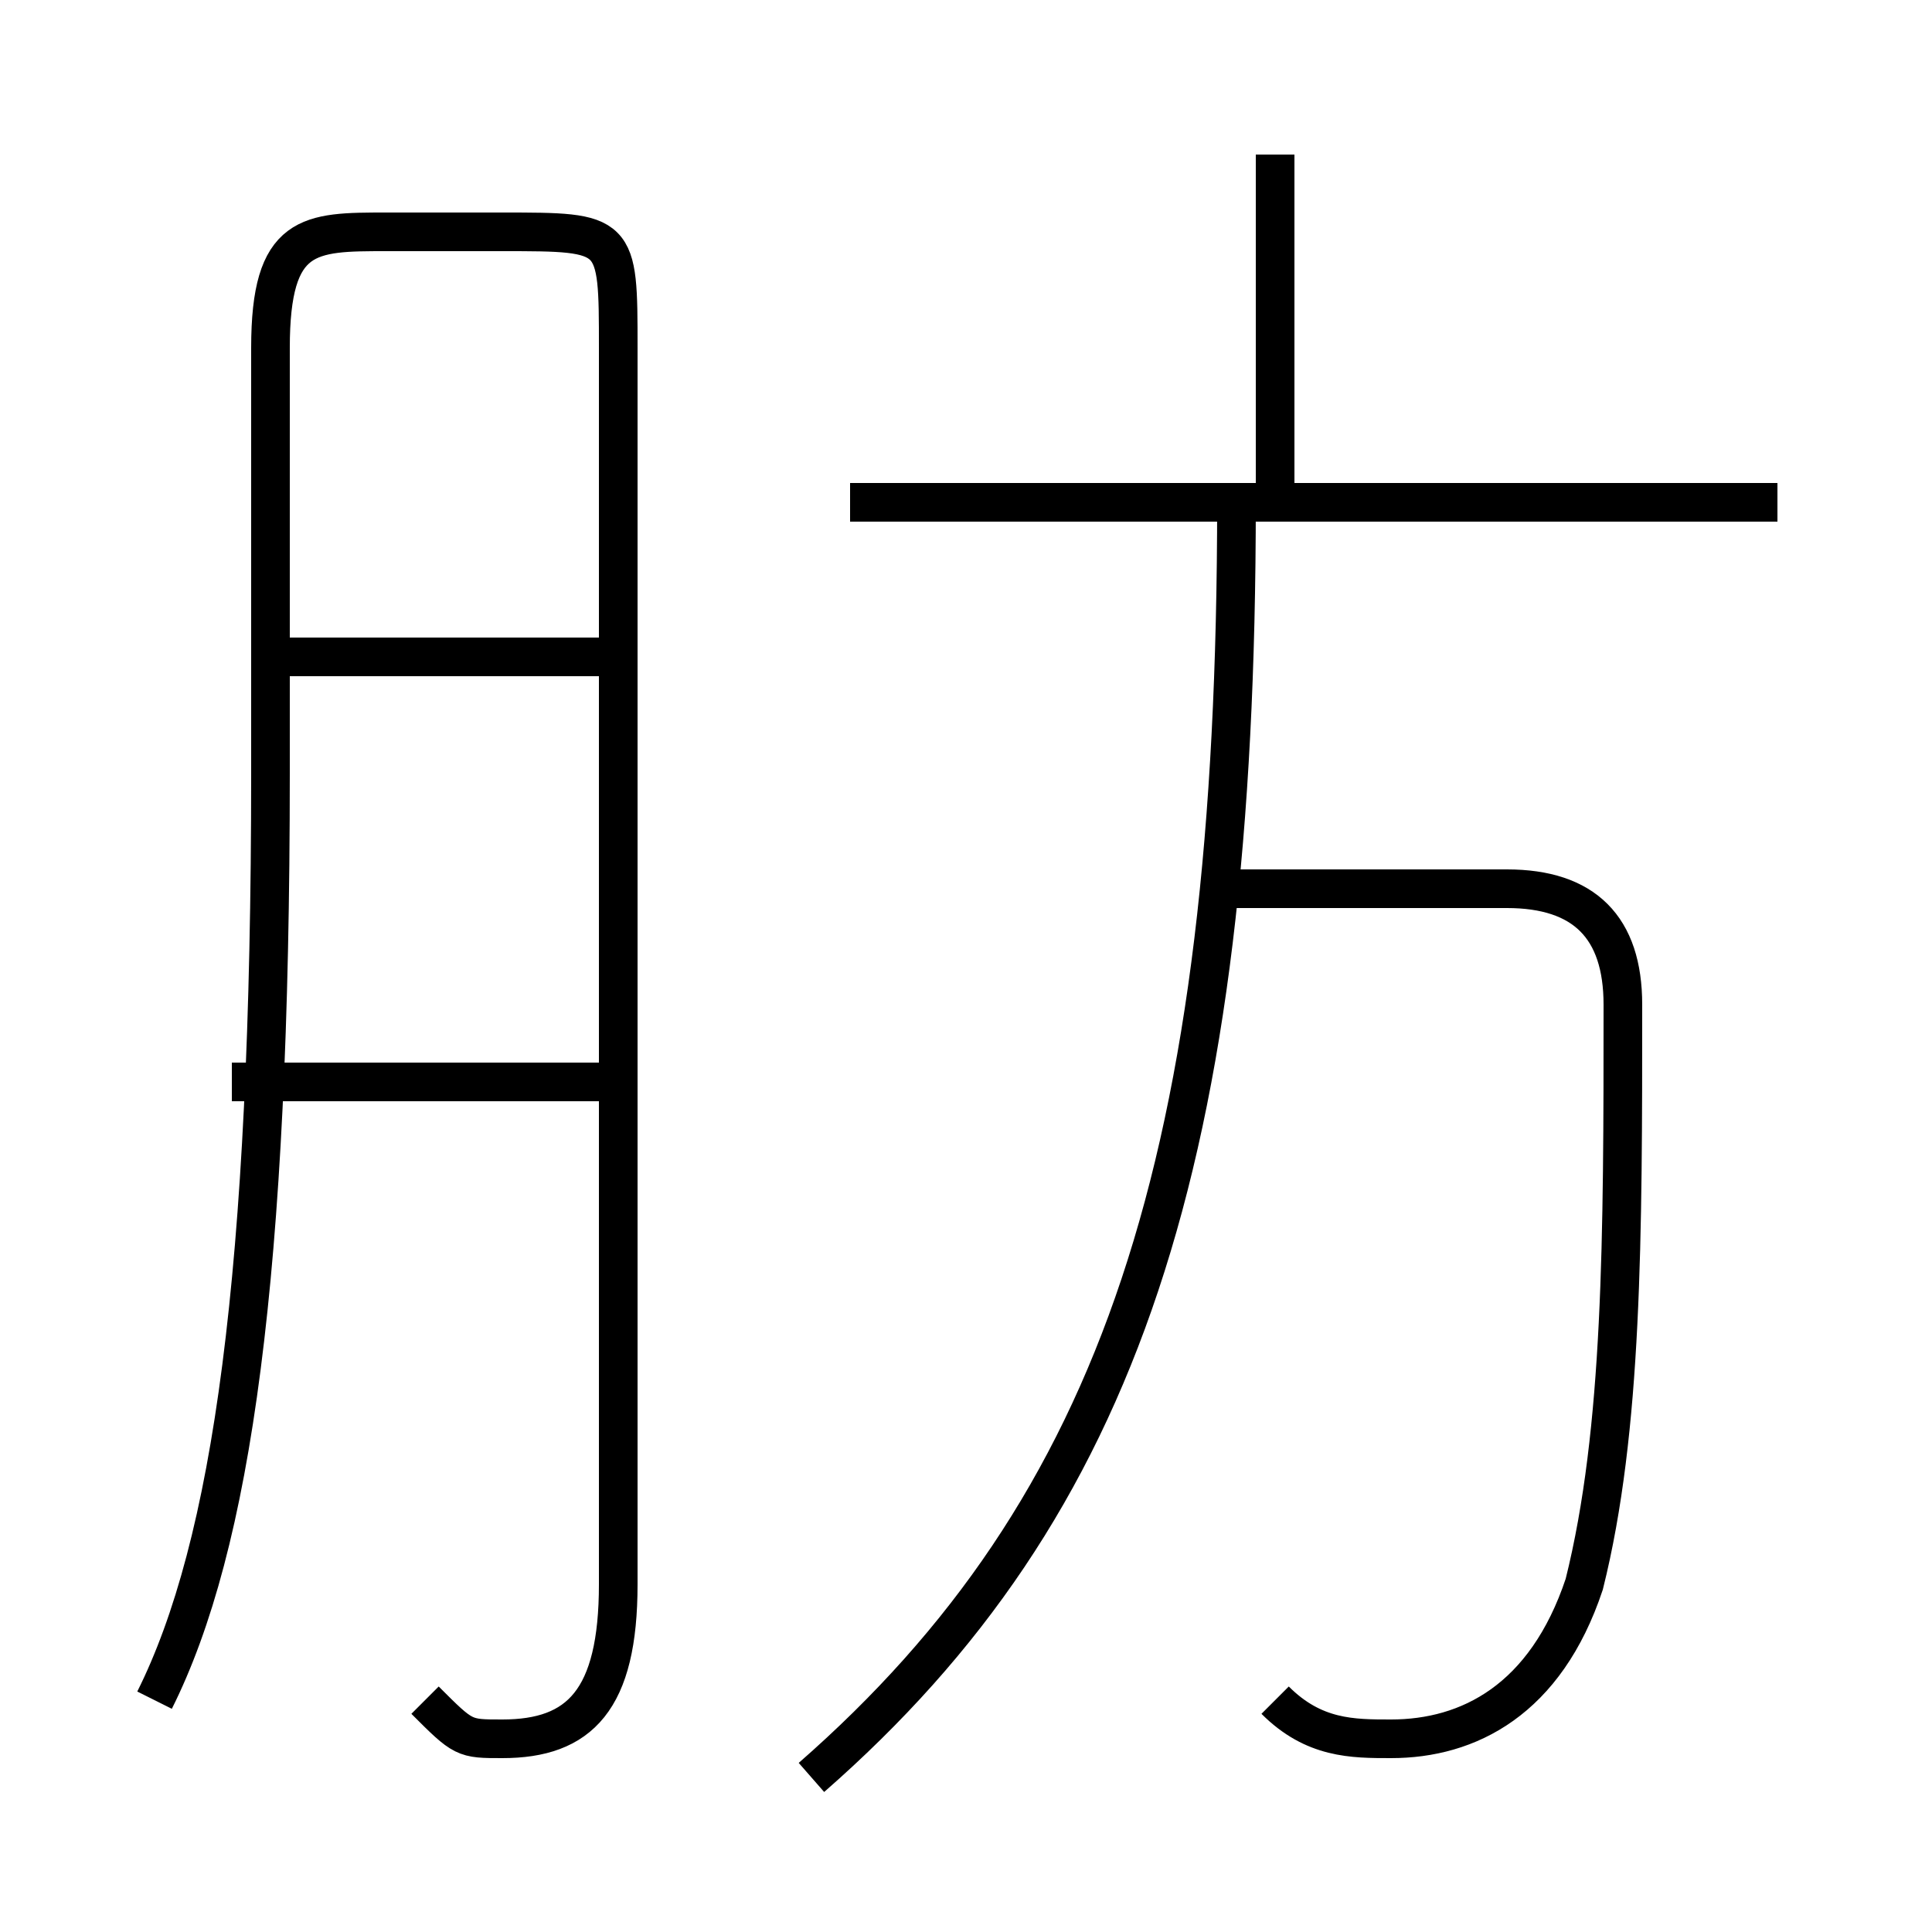 <?xml version='1.0' encoding='utf8'?>
<svg viewBox="0.0 -6.0 50.0 50.0" version="1.1" xmlns="http://www.w3.org/2000/svg">
<rect x="0.0" y="-6.0" width="50.0" height="50.0" fill="#808080" stroke="none"/>
<rect x="-1000" y="-1000" width="2000" height="2000" stroke="white" fill="white"/>
<g style="fill:white;stroke:#000000;  stroke-width:1">
<path d="M 11 0 C 12 1 12 1 13 1 C 15 1 16 0 16 -3 L 16 -35 C 16 -38 16 -38 13 -38 L 10 -38 C 8 -38 7 -38 7 -35 L 7 -24 C 7 -11 6 -4 4 0 M 16 -16 L 6 -16 M 16 -27 L 7 -27 M 21 2 C 29 -5 32 -14 32 -31 M 33 0 C 34 1 35 1 36 1 C 38 1 40 0 41 -3 C 42 -7 42 -12 42 -18 C 42 -20 41 -21 39 -21 L 32 -21 M 46 -31 L 22 -31 M 33 -31 L 33 -40" transform="translate(0.0 38.0)" />
</g>
</svg>